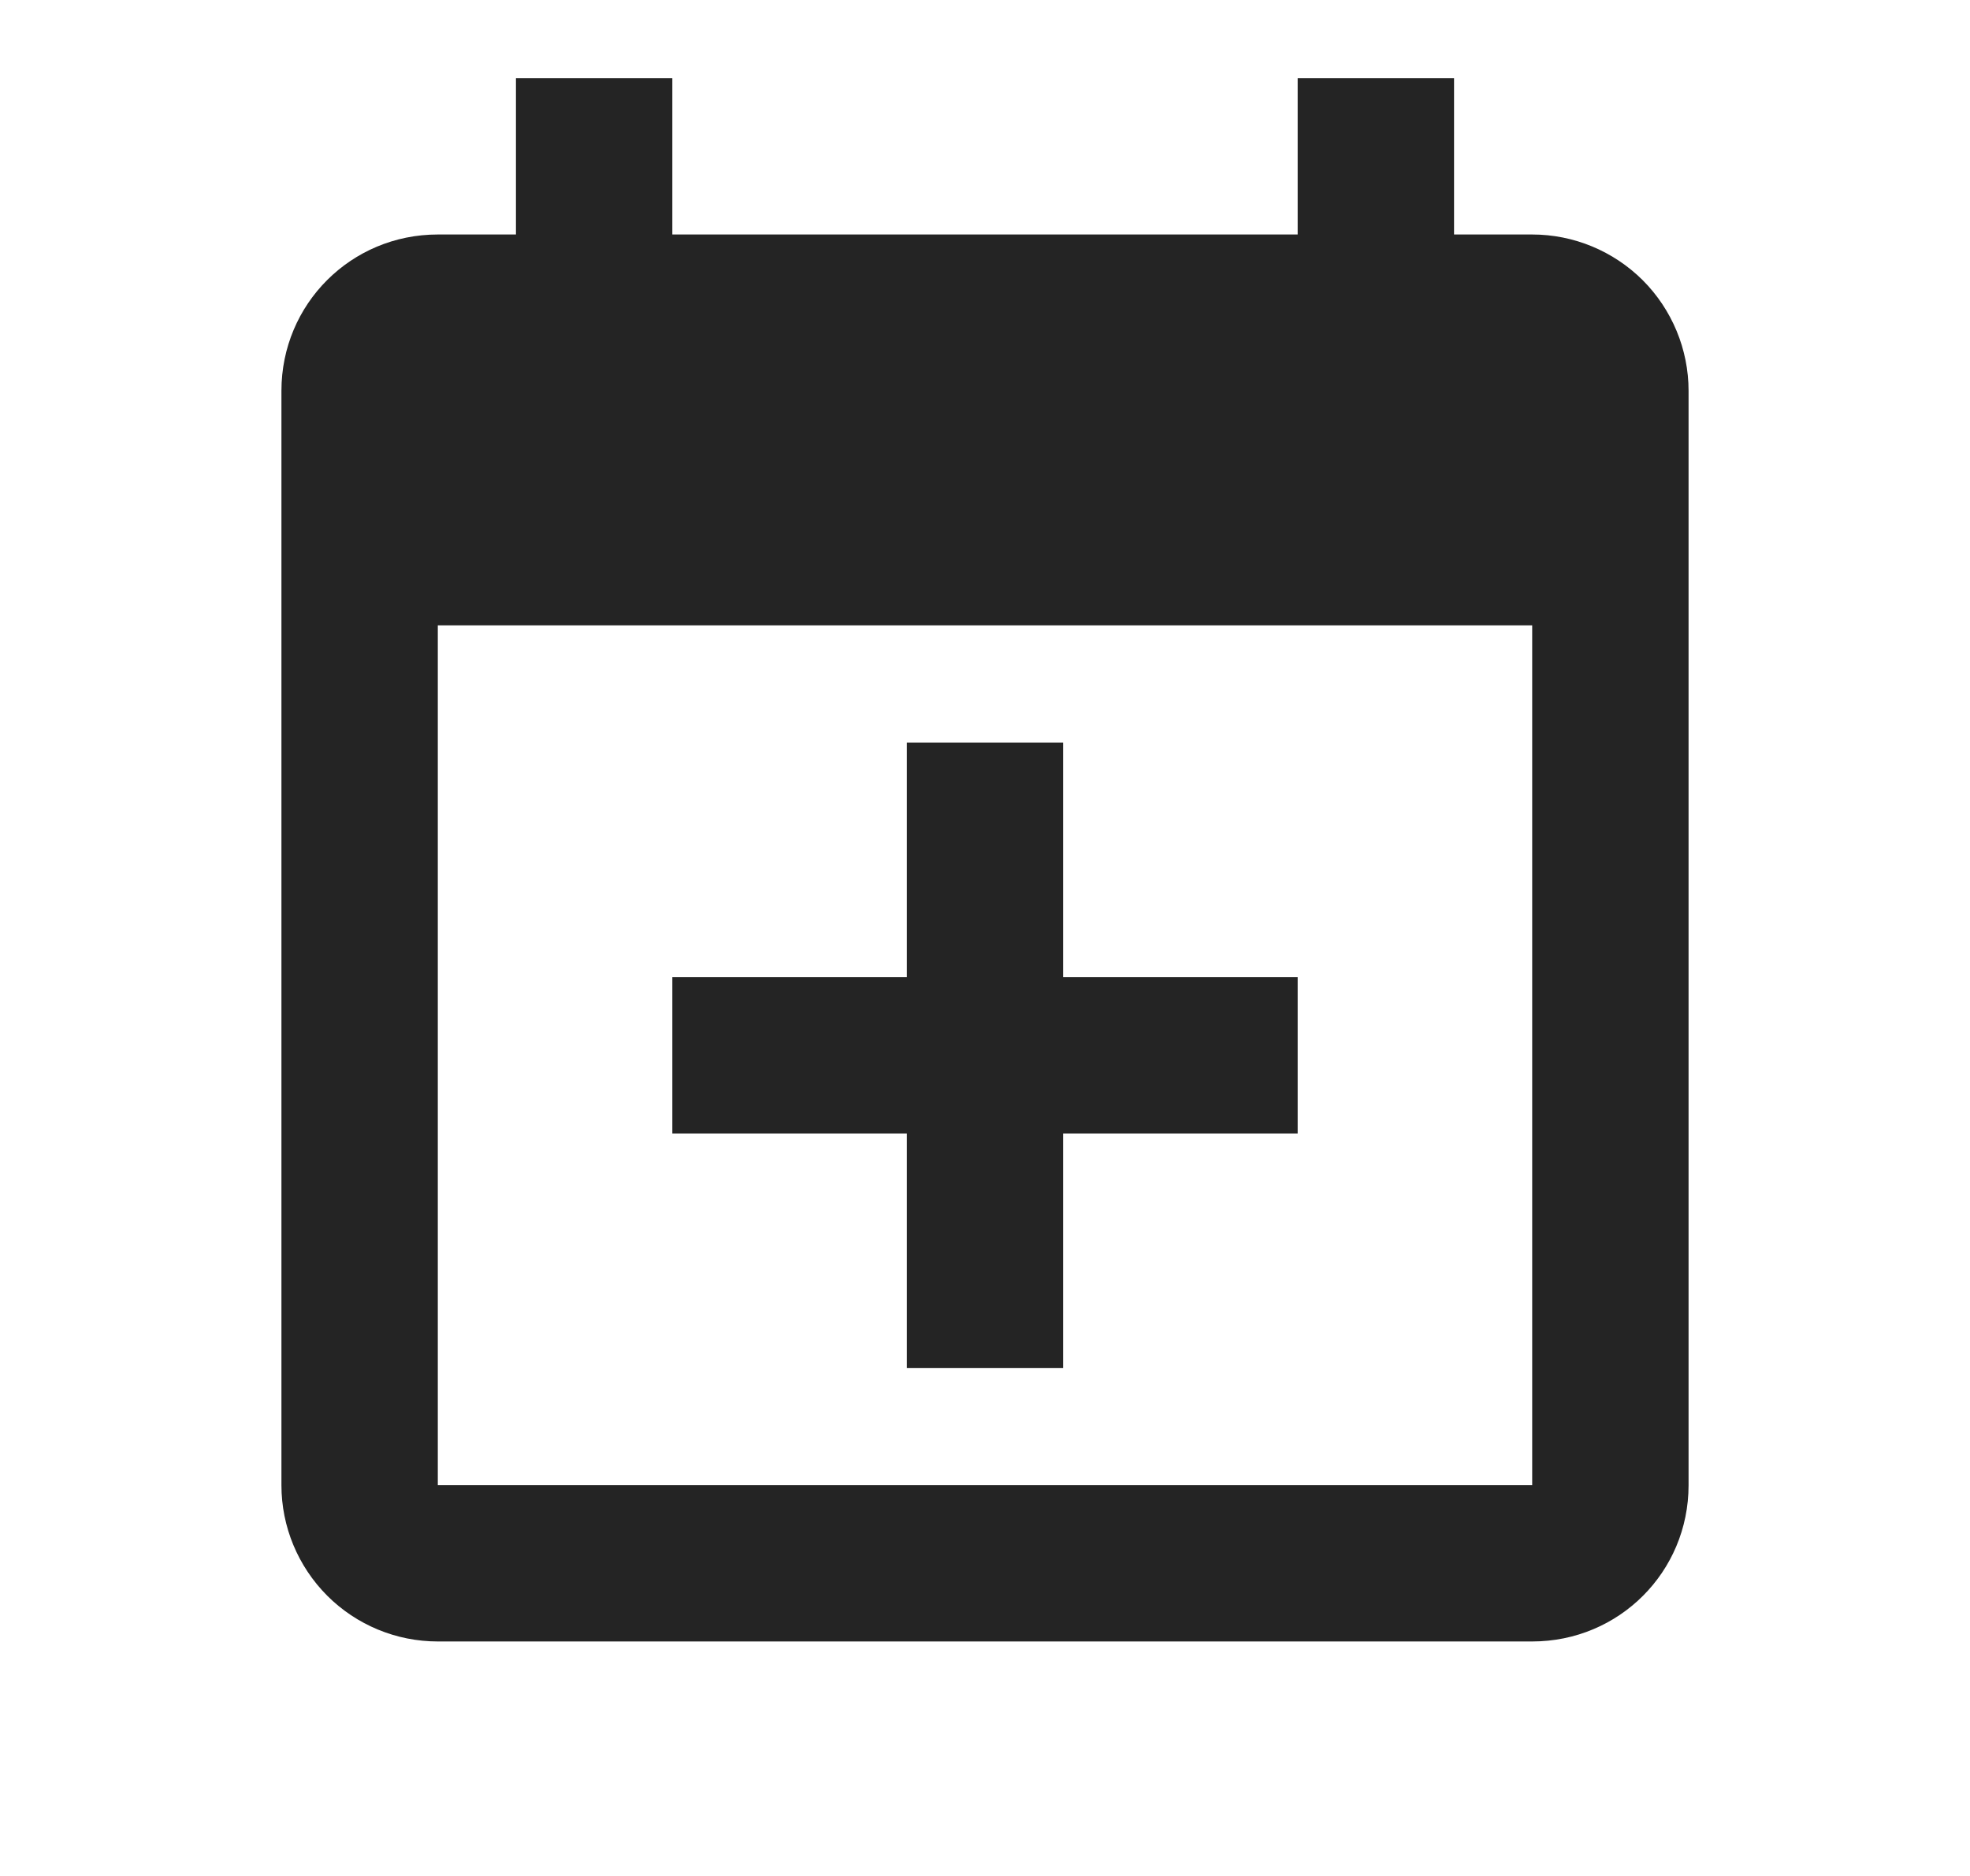 <svg width="21" height="20" viewBox="0 0 21 20" fill="none" xmlns="http://www.w3.org/2000/svg">
<path d="M16.333 15.834V6.667H4.667V15.834H16.333ZM13.833 0.833H15.5V2.5H16.333C16.775 2.5 17.199 2.676 17.512 2.988C17.824 3.301 18 3.725 18 4.167V15.834C18 16.759 17.258 17.5 16.333 17.5H4.667C4.225 17.5 3.801 17.325 3.488 17.012C3.176 16.699 3 16.276 3 15.834V4.167C3 3.242 3.742 2.5 4.667 2.5H5.5V0.833H7.167V2.5H13.833V0.833ZM9.667 7.917H11.333V10.417H13.833V12.084H11.333V14.584H9.667V12.084H7.167V10.417H9.667V7.917Z" fill="#242424"/>
</svg>
